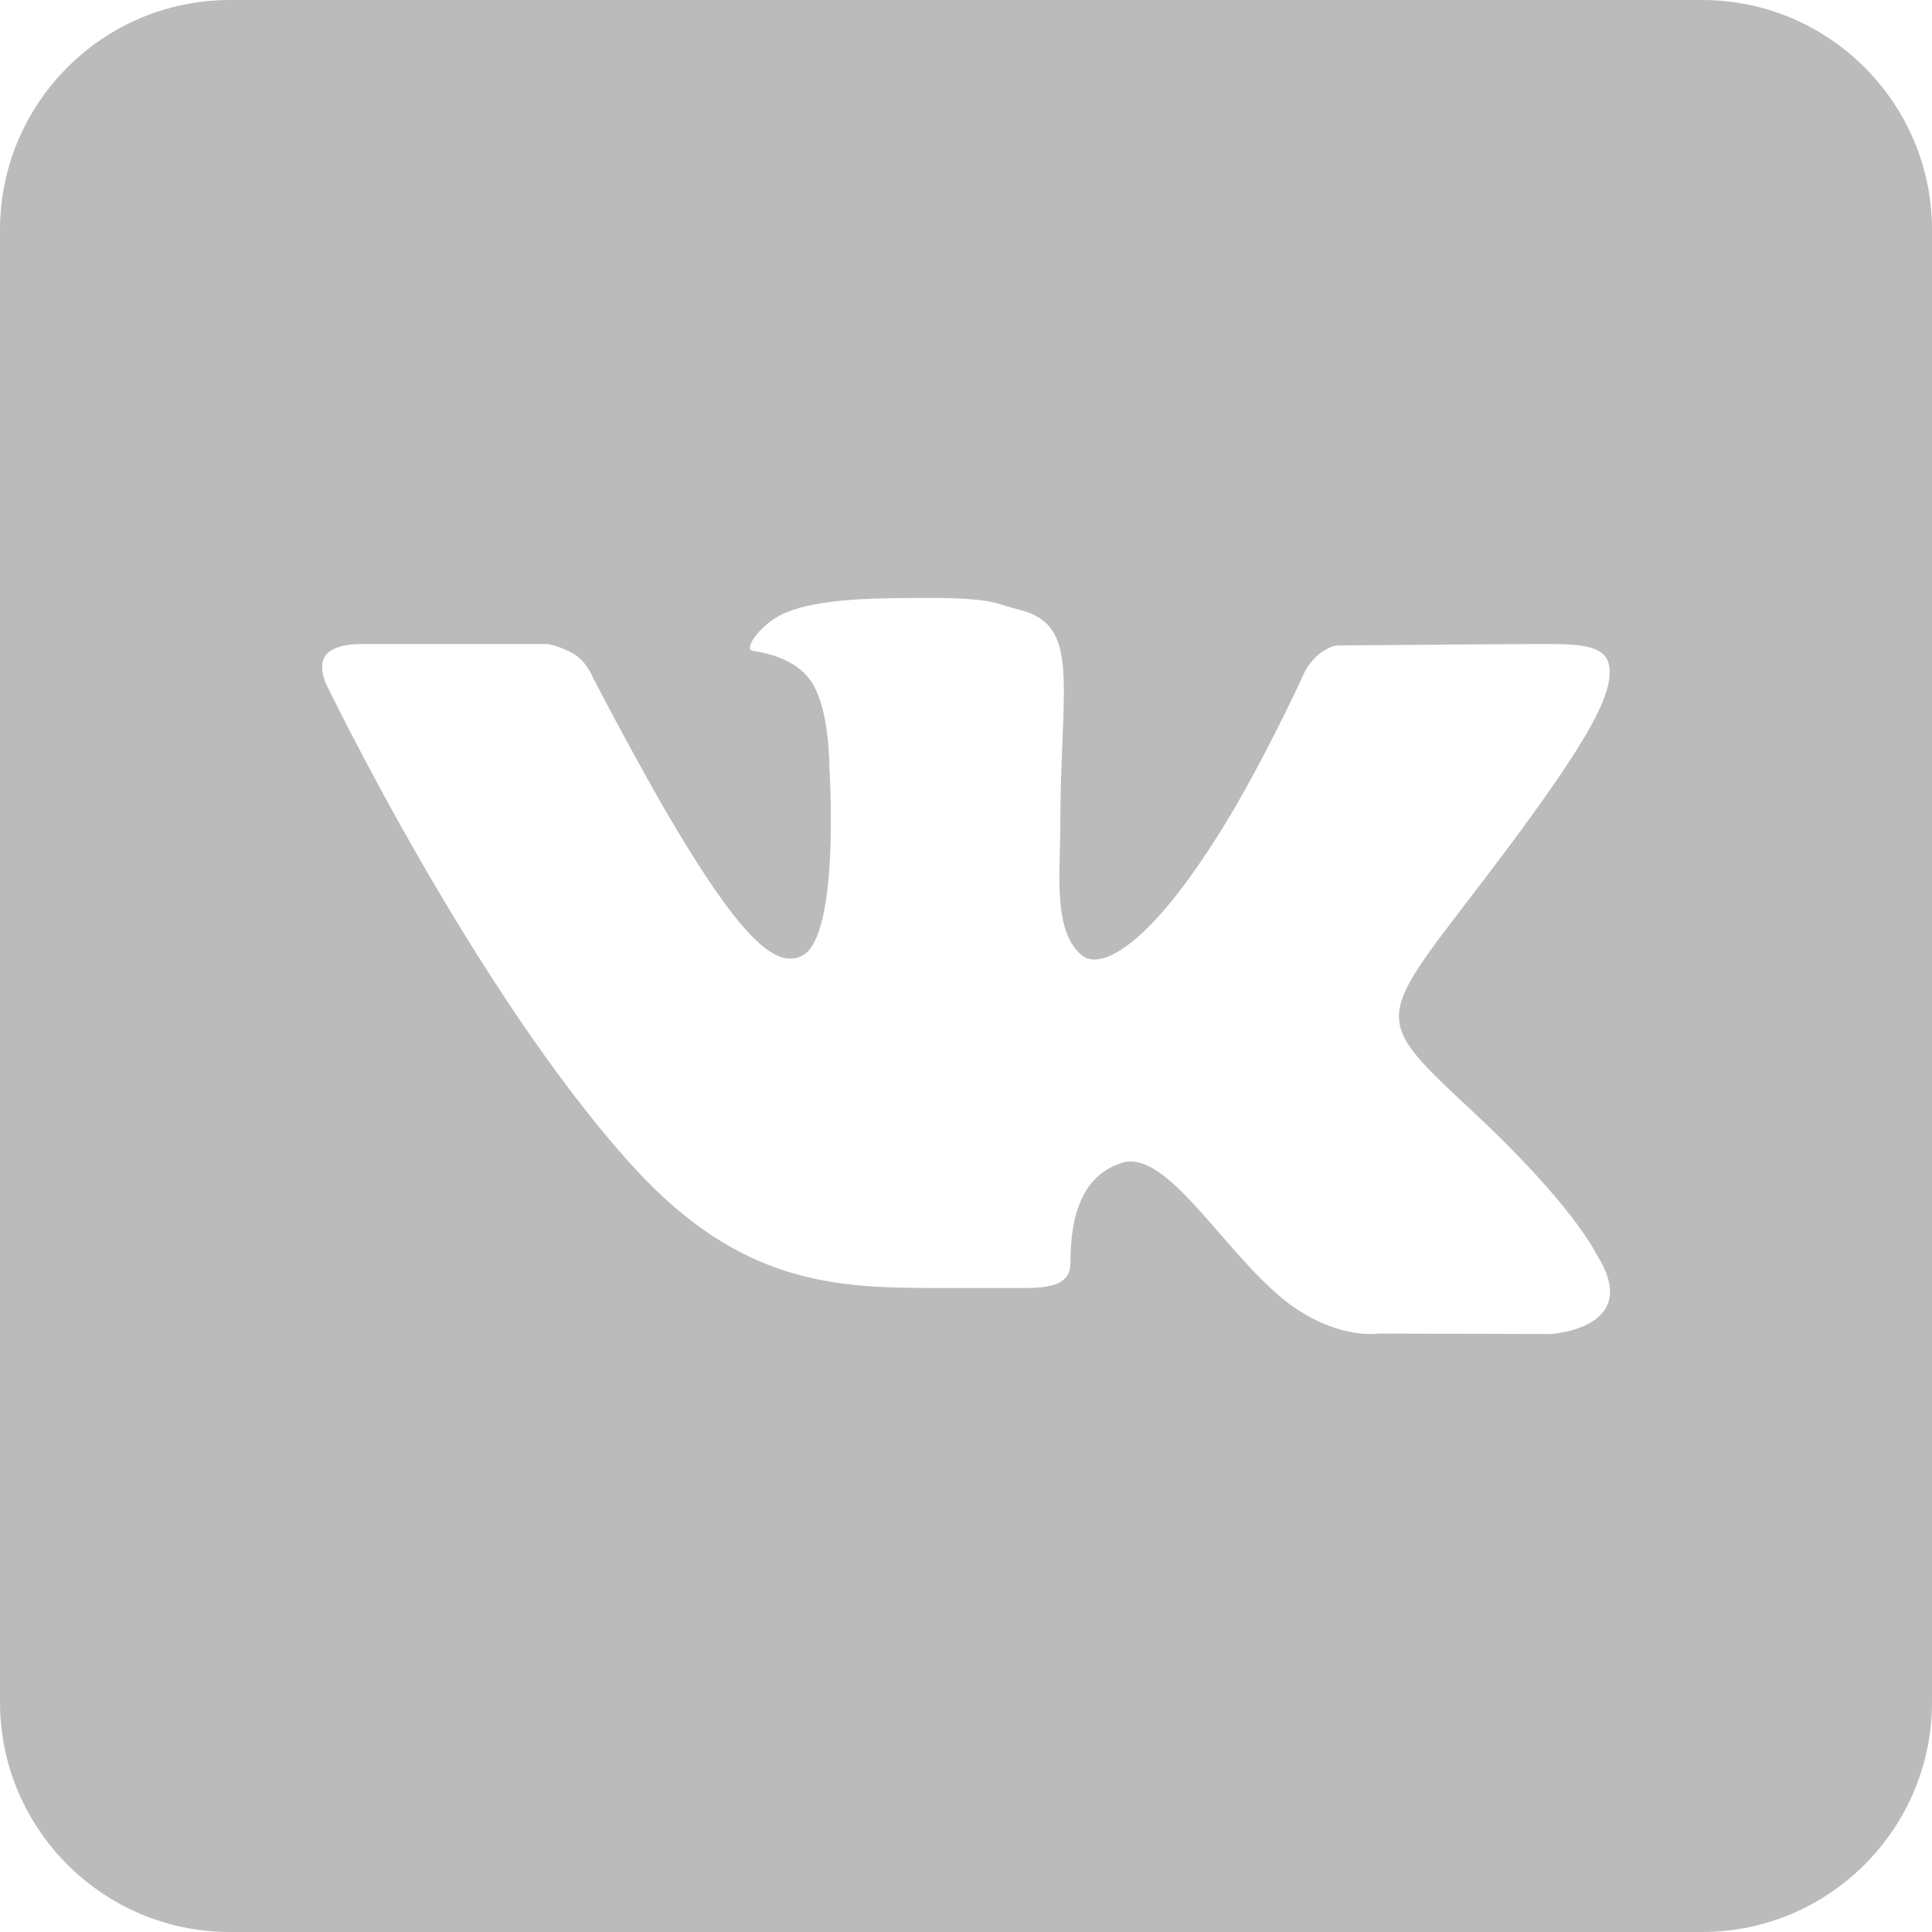 <svg width="50" height="50" viewBox="0 0 50 50" fill="none" xmlns="http://www.w3.org/2000/svg">
<path d="M44.048 0H5.952C2.667 0 0 2.667 0 5.952V44.048C0 47.333 2.667 50 5.952 50H44.048C47.333 50 50 47.333 50 44.048V5.952C50 2.667 47.333 0 44.048 0ZM40.143 34.524L35.702 34.512C35.702 34.512 35.607 34.524 35.452 34.524C35.095 34.524 34.357 34.429 33.488 33.833C31.929 32.75 30.441 30.059 29.262 30.059C29.179 30.059 29.107 30.071 29.036 30.095C28.012 30.417 27.702 31.441 27.702 32.691C27.702 33.131 27.393 33.333 26.559 33.333H24.262C21.691 33.333 19.202 33.274 16.405 30.214C12.286 25.702 8.429 17.679 8.429 17.679C8.429 17.679 8.214 17.214 8.44 16.941C8.655 16.691 9.155 16.667 9.345 16.667C9.393 16.667 9.417 16.667 9.417 16.667H14.179C14.179 16.667 14.619 16.75 14.941 16.988C15.214 17.191 15.357 17.559 15.357 17.559C15.357 17.559 16.167 19.131 17.179 20.905C18.881 23.833 19.798 24.809 20.452 24.809C20.559 24.809 20.667 24.786 20.774 24.726C21.75 24.191 21.464 19.857 21.464 19.857C21.464 19.857 21.476 18.286 20.964 17.595C20.571 17.048 19.821 16.893 19.488 16.845C19.226 16.809 19.655 16.191 20.226 15.905C20.964 15.548 22.191 15.476 23.667 15.476H24.381C25.774 15.5 25.809 15.643 26.357 15.774C28 16.167 27.441 17.702 27.441 21.381C27.441 22.559 27.226 24.214 28.071 24.774C28.131 24.809 28.214 24.833 28.321 24.833C28.869 24.833 30.048 24.131 31.929 20.952C32.976 19.143 33.786 17.345 33.786 17.345C33.786 17.345 33.964 17.024 34.238 16.857C34.5 16.702 34.5 16.702 34.845 16.702H34.881C35.262 16.702 39.048 16.667 39.881 16.667H39.976C40.774 16.667 41.5 16.679 41.631 17.167C41.821 17.905 41.048 19.226 39.012 21.964C35.655 26.452 35.274 26.119 38.059 28.714C40.726 31.191 41.274 32.393 41.369 32.548C42.476 34.381 40.143 34.524 40.143 34.524Z" fill="#BBBBBB"/>
</svg>

